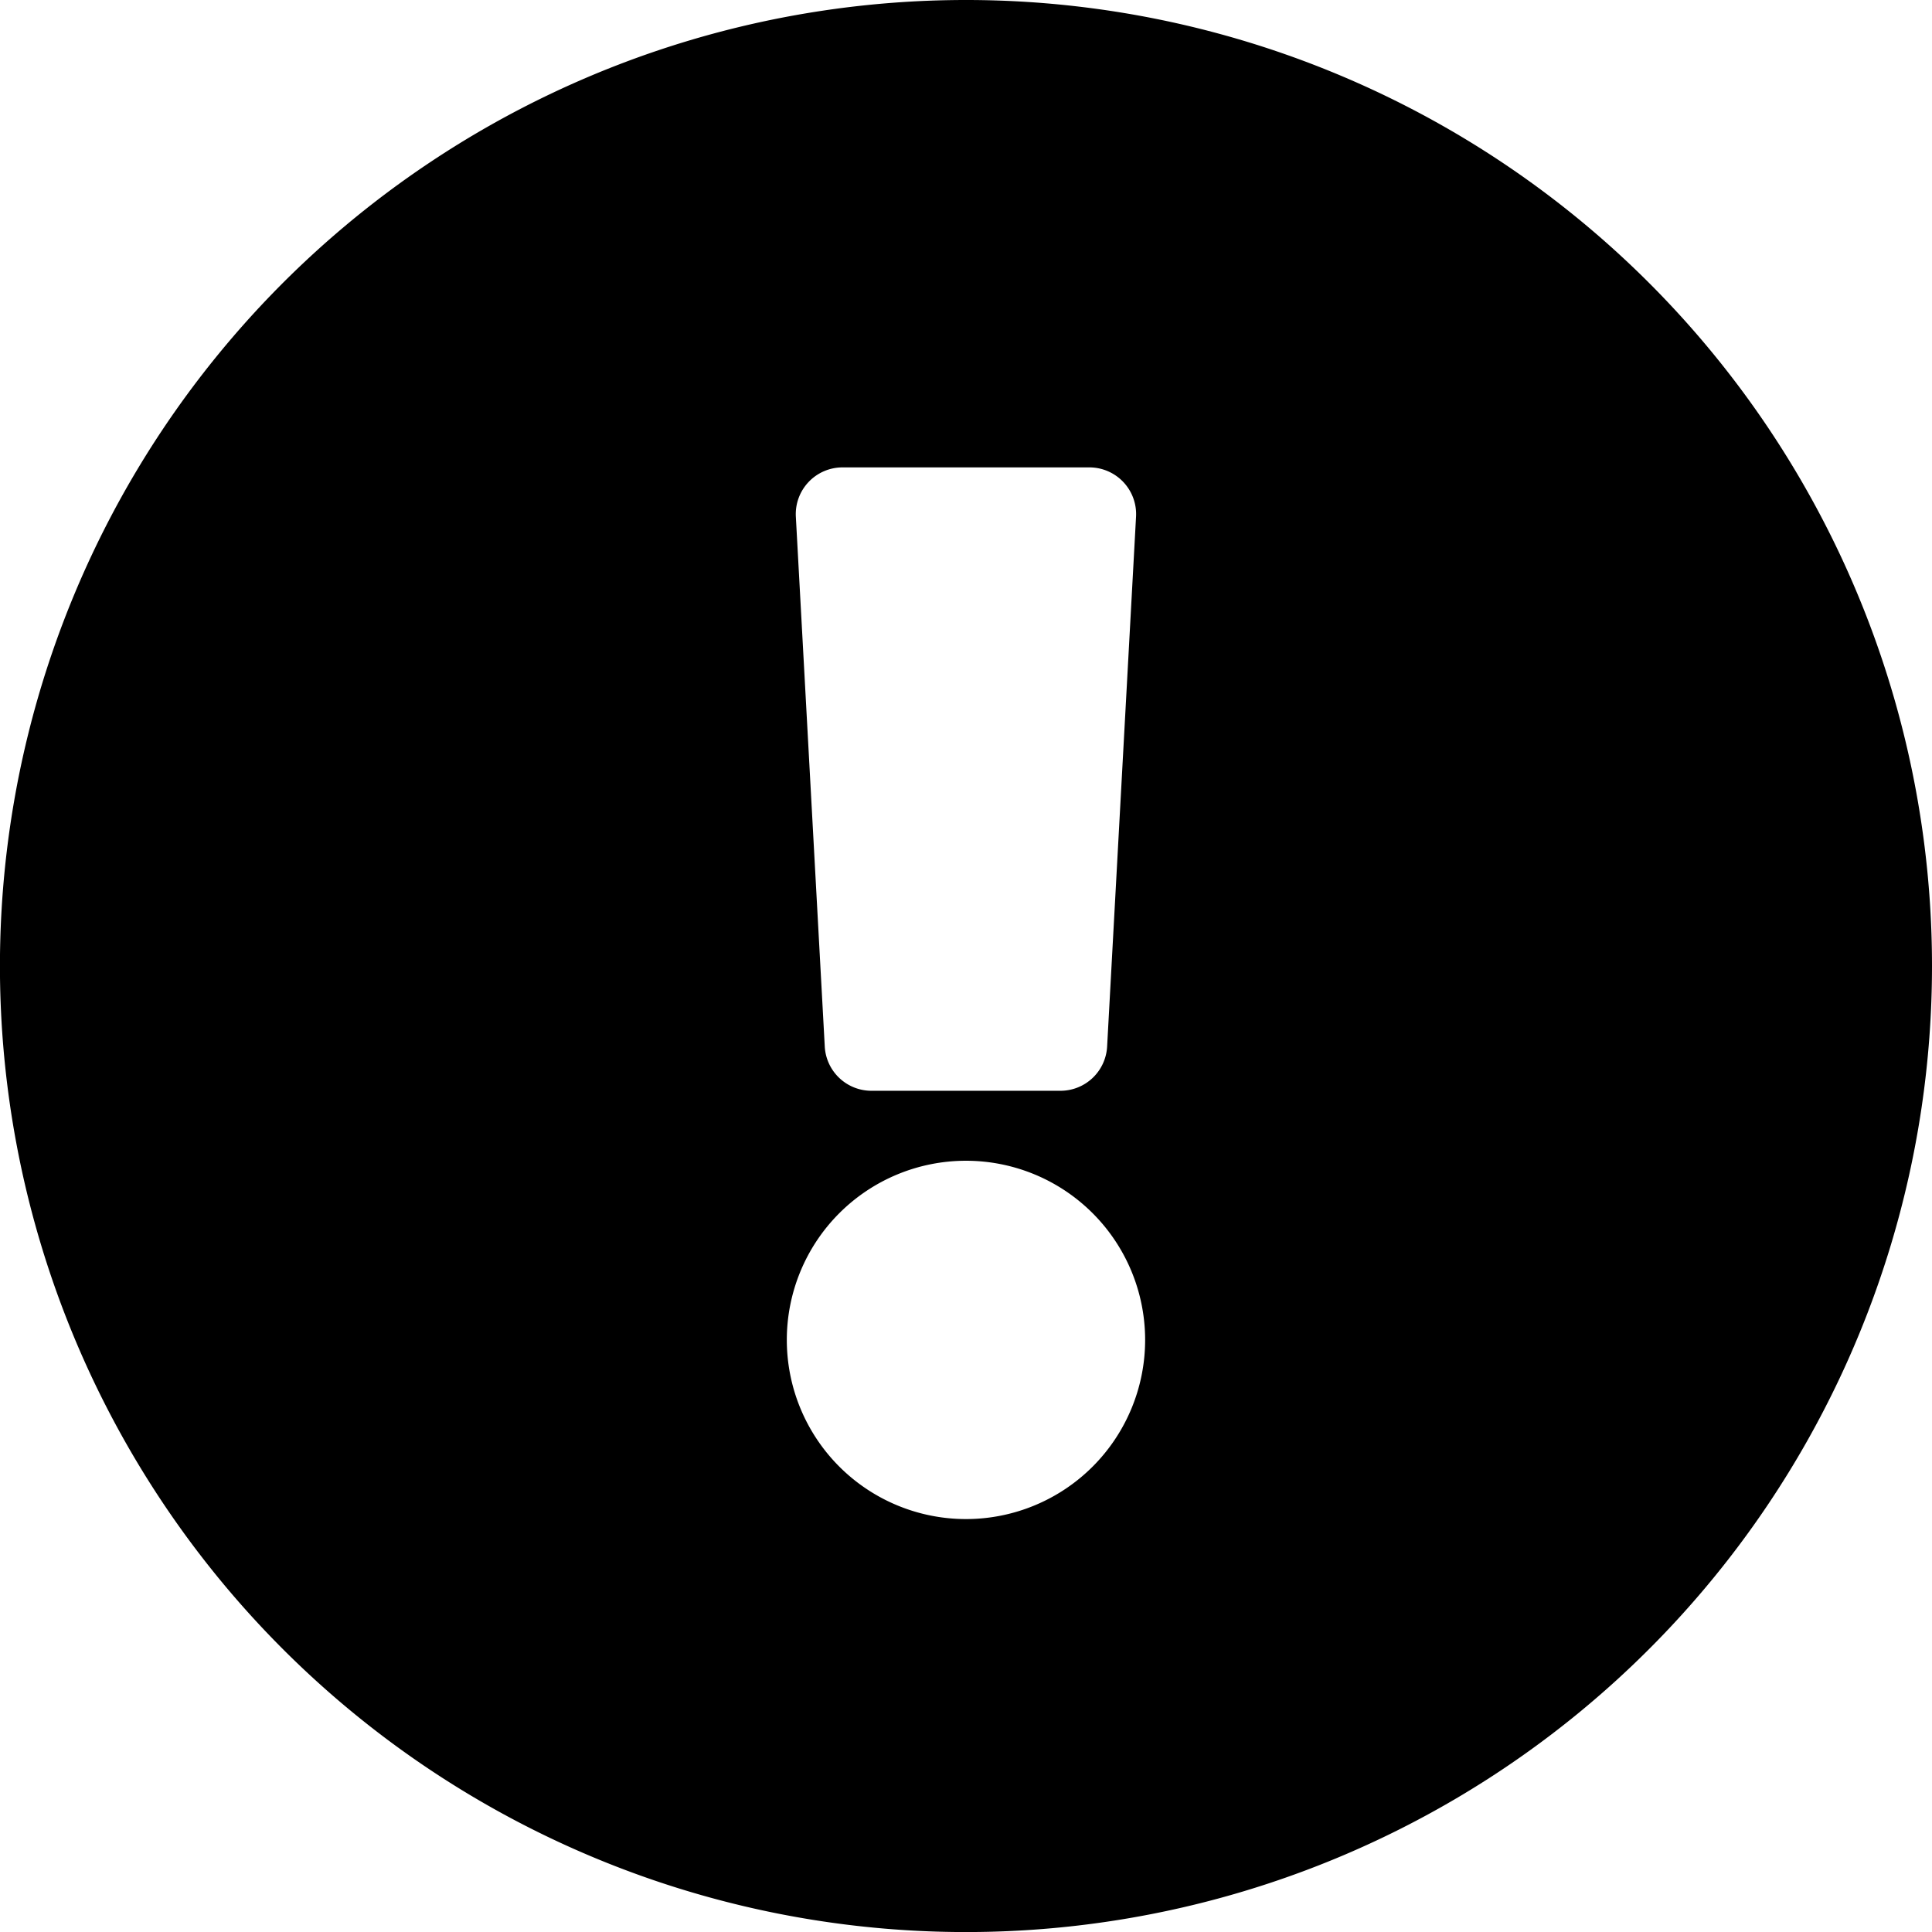 <svg xmlns="http://www.w3.org/2000/svg" width="34.875" height="34.875" viewBox="0 0 34.875 34.875"><path d="M35.438,18A17.438,17.438,0,1,1,18,.563,17.437,17.437,0,0,1,35.438,18ZM18,21.516a3.234,3.234,0,1,0,3.234,3.234A3.234,3.234,0,0,0,18,21.516ZM14.929,9.89l.522,9.563a.844.844,0,0,0,.842.8h3.413a.844.844,0,0,0,.842-.8l.522-9.563A.844.844,0,0,0,20.228,9H15.772A.844.844,0,0,0,14.929,9.89Z" transform="translate(-0.563 -0.563)"/></svg>